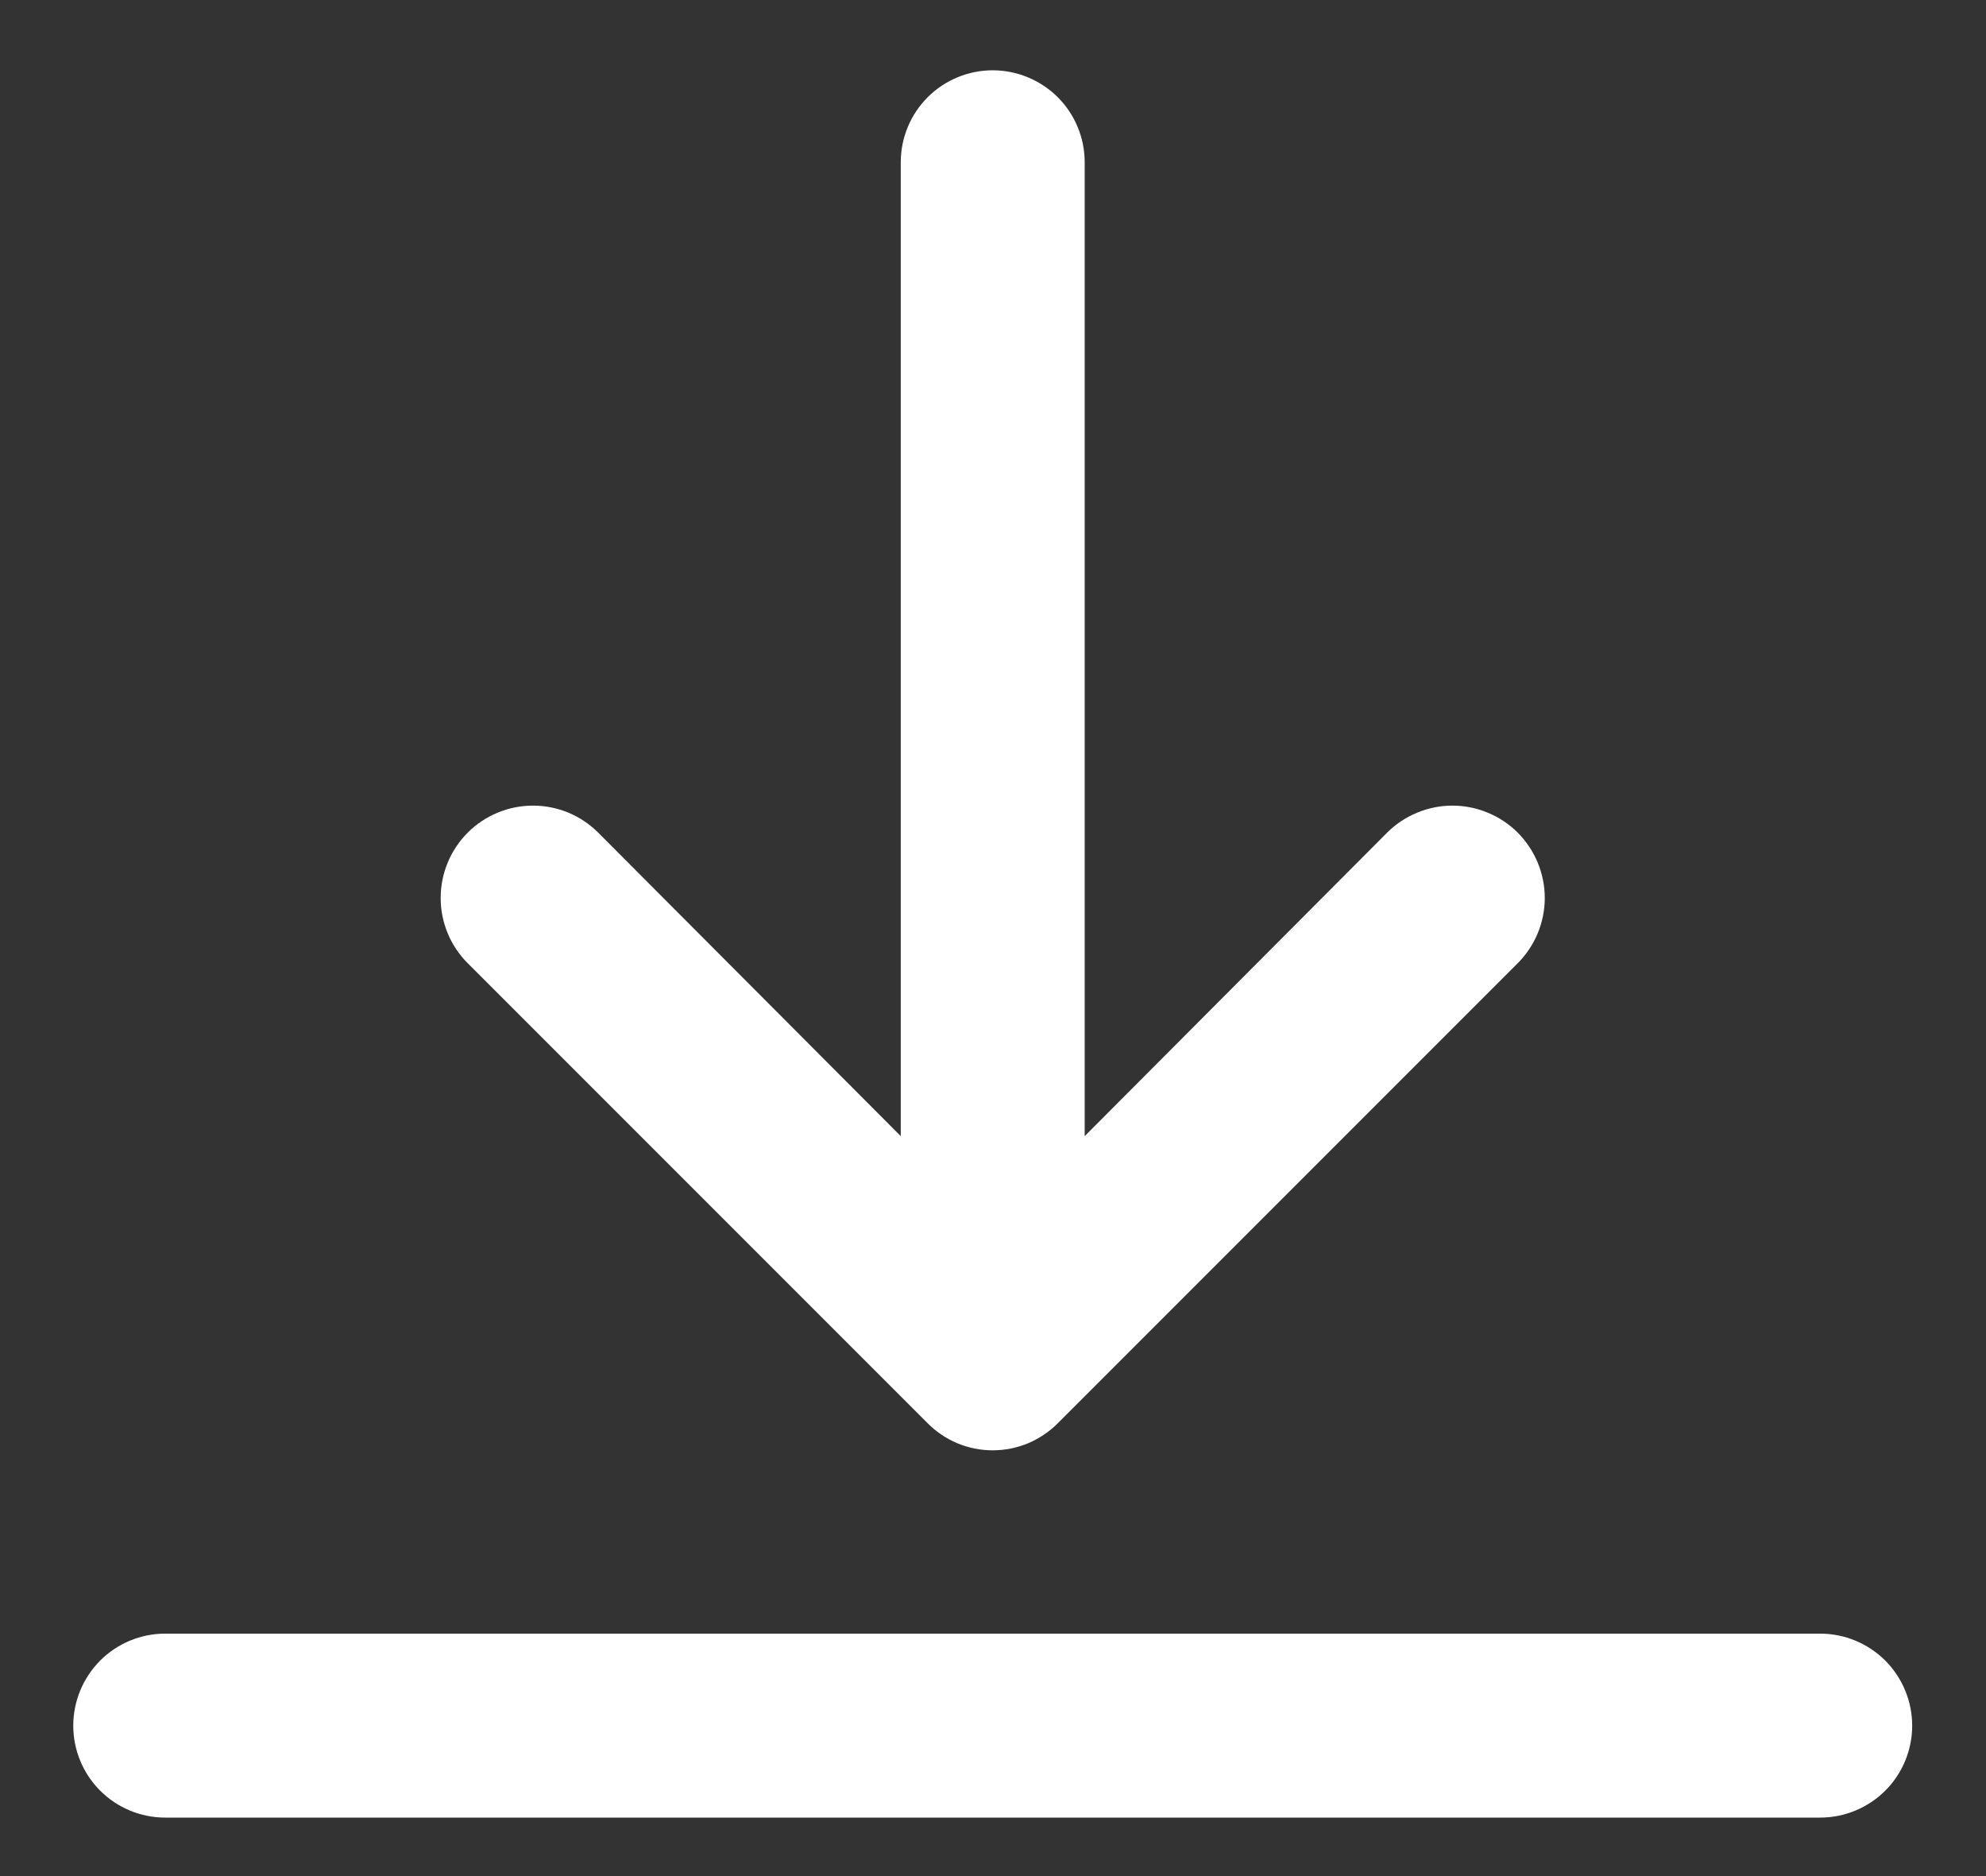 <svg width="18" height="17" viewBox="0 0 18 17" fill="none" xmlns="http://www.w3.org/2000/svg">
<rect x="0" y="0" width="18" height="17" fill="#333333" stroke="none"/>
<g id="Group">
<path id="Vector" d="M16.497 14.803H1.497C1.276 14.803 1.064 14.891 0.908 15.047C0.752 15.204 0.664 15.416 0.664 15.637C0.664 15.858 0.752 16.07 0.908 16.226C1.064 16.382 1.276 16.47 1.497 16.47H16.497C16.718 16.47 16.93 16.382 17.087 16.226C17.243 16.07 17.331 15.858 17.331 15.637C17.331 15.416 17.243 15.204 17.087 15.047C16.93 14.891 16.718 14.803 16.497 14.803ZM8.997 0.637C8.776 0.637 8.564 0.725 8.408 0.881C8.252 1.037 8.164 1.249 8.164 1.47V10.295L5.422 7.545C5.265 7.388 5.053 7.3 4.831 7.3C4.609 7.3 4.396 7.388 4.239 7.545C4.082 7.702 3.994 7.915 3.994 8.137C3.994 8.359 4.082 8.571 4.239 8.728L8.406 12.895C8.483 12.973 8.575 13.035 8.677 13.078C8.778 13.12 8.887 13.142 8.997 13.142C9.107 13.142 9.216 13.12 9.318 13.078C9.419 13.035 9.512 12.973 9.589 12.895L13.756 8.728C13.833 8.651 13.895 8.558 13.937 8.457C13.979 8.355 14.001 8.247 14.001 8.137C14.001 8.027 13.979 7.918 13.937 7.817C13.895 7.715 13.833 7.623 13.756 7.545C13.678 7.467 13.586 7.406 13.484 7.364C13.383 7.322 13.274 7.3 13.164 7.3C13.054 7.3 12.945 7.322 12.844 7.364C12.742 7.406 12.65 7.467 12.572 7.545L9.831 10.295V1.47C9.831 1.249 9.743 1.037 9.587 0.881C9.43 0.725 9.218 0.637 8.997 0.637Z" fill="white"/>
</g>
</svg>
